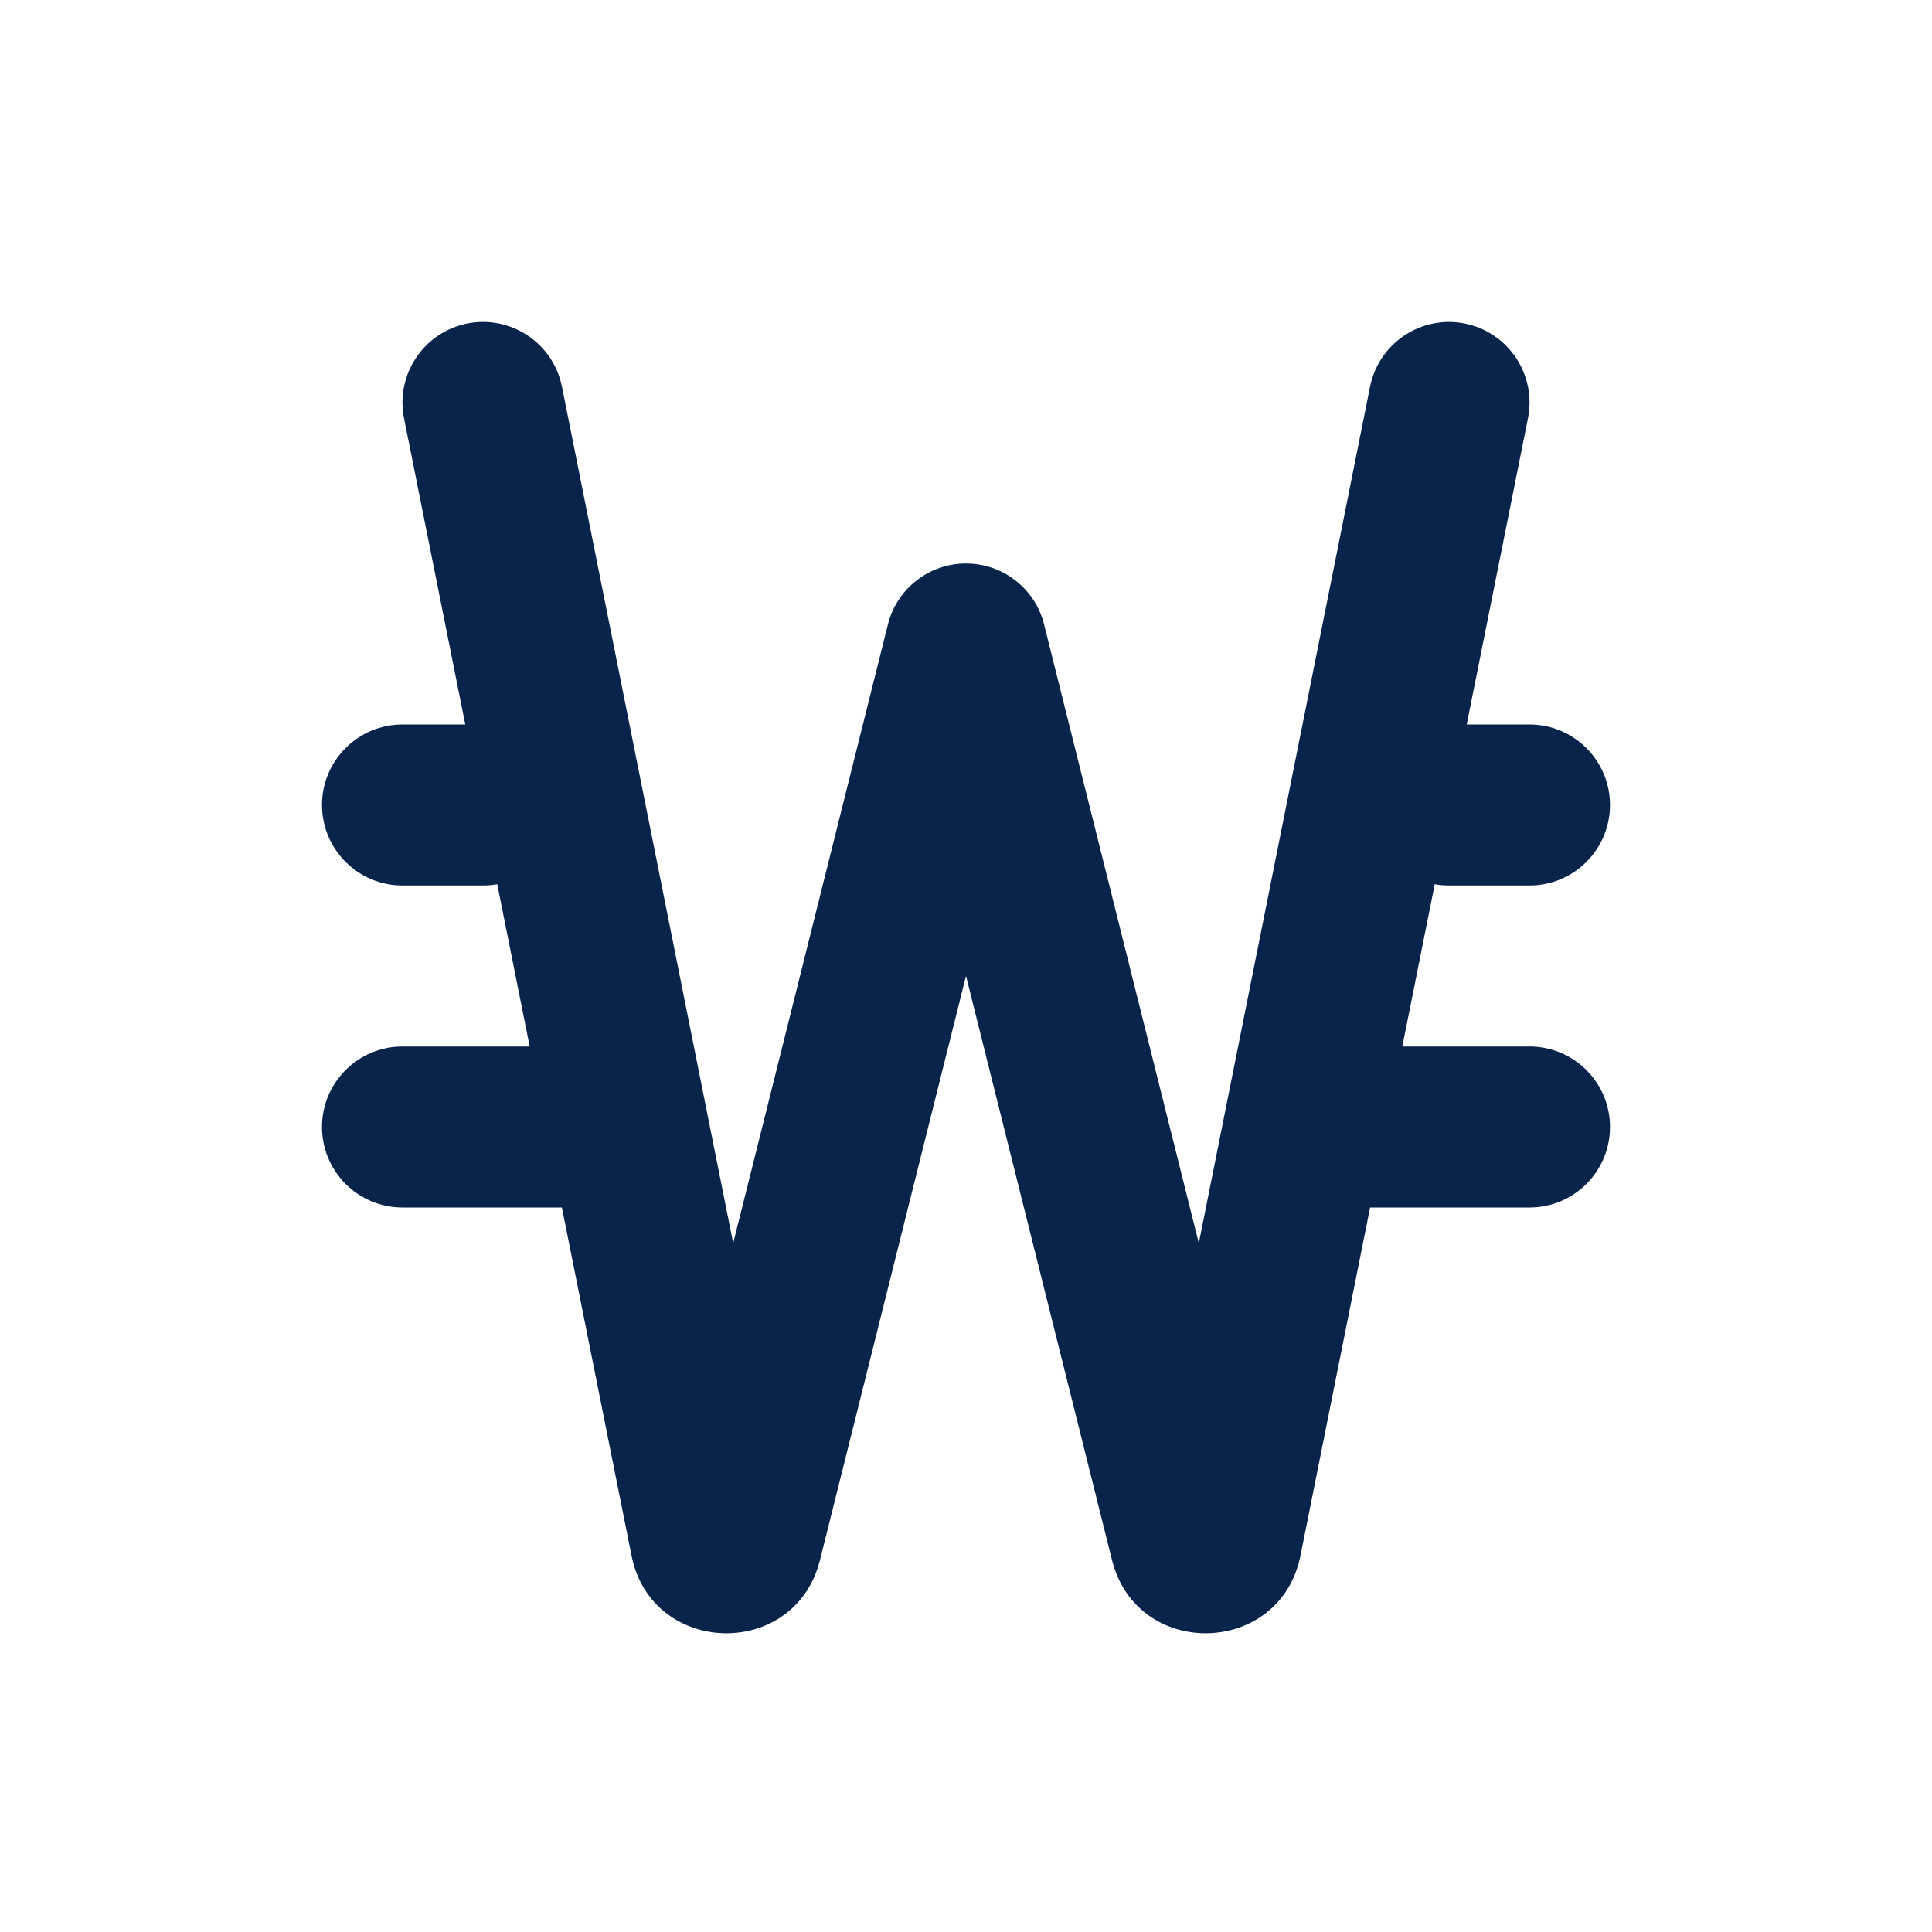 <?xml version="1.0" encoding="UTF-8"?>
<svg width="24px" height="24px" viewBox="0 0 24 24" version="1.1" xmlns="http://www.w3.org/2000/svg" xmlns:xlink="http://www.w3.org/1999/xlink">
    <title>currency_won_2_line</title>
    <g id="页面-1" stroke="none" stroke-width="1" fill="none" fill-rule="evenodd">
        <g id="Business" transform="translate(-672, -288)" fill-rule="nonzero">
            <g id="currency_won_2_line" transform="translate(672, 288)">
                <path d="M24,0 L24,24 L0,24 L0,0 L24,0 Z M12.593,23.258 L12.582,23.26 L12.511,23.295 L12.492,23.299 L12.492,23.299 L12.477,23.295 L12.406,23.26 C12.396,23.256 12.387,23.259 12.382,23.265 L12.378,23.276 L12.361,23.703 L12.366,23.723 L12.377,23.736 L12.48,23.81 L12.495,23.814 L12.495,23.814 L12.507,23.81 L12.611,23.736 L12.623,23.72 L12.623,23.72 L12.627,23.703 L12.61,23.276 C12.608,23.266 12.601,23.259 12.593,23.258 L12.593,23.258 Z M12.858,23.145 L12.845,23.147 L12.66,23.24 L12.65,23.25 L12.65,23.25 L12.647,23.261 L12.665,23.691 L12.67,23.703 L12.67,23.703 L12.678,23.71 L12.879,23.803 C12.891,23.807 12.902,23.803 12.908,23.795 L12.912,23.781 L12.878,23.167 C12.875,23.155 12.867,23.147 12.858,23.145 L12.858,23.145 Z M12.143,23.147 C12.133,23.142 12.122,23.145 12.116,23.153 L12.11,23.167 L12.076,23.781 C12.075,23.793 12.083,23.802 12.093,23.805 L12.108,23.803 L12.309,23.71 L12.319,23.702 L12.319,23.702 L12.323,23.691 L12.34,23.261 L12.337,23.249 L12.337,23.249 L12.328,23.24 L12.143,23.147 Z" id="MingCute" fill-rule="nonzero"></path>
                <path d="M5.804,4.019 C6.345,3.911 6.872,4.262 6.981,4.804 L9.108,15.443 L11.03,7.757 C11.141,7.312 11.541,7 12,7 C12.459,7 12.859,7.312 12.97,7.757 L14.892,15.443 L17.019,4.804 C17.128,4.262 17.655,3.911 18.196,4.019 C18.738,4.128 19.089,4.655 18.981,5.196 L18.22,9 L19,9 C19.552,9 20,9.448 20,10 C20,10.552 19.552,11 19,11 L18,11 C17.94,11 17.88,10.995 17.823,10.984 L17.42,13 L19,13 C19.552,13 20,13.448 20,14 C20,14.552 19.552,15 19,15 L17.02,15 L16.155,19.324 C15.904,20.579 14.125,20.622 13.814,19.38 L12,12.123 L10.186,19.38 C9.875,20.622 8.096,20.579 7.845,19.324 L6.98,15 L5,15 C4.448,15 4,14.552 4,14 C4,13.448 4.448,13 5,13 L6.58,13 L6.177,10.984 C6.12,10.995 6.06,11 6,11 L5,11 C4.448,11 4,10.552 4,10 C4,9.448 4.448,9 5,9 L5.78,9 L5.019,5.196 C4.911,4.655 5.262,4.128 5.804,4.019 Z" id="路径" fill="#09244B"></path>
            </g>
        </g>
    </g>
</svg>